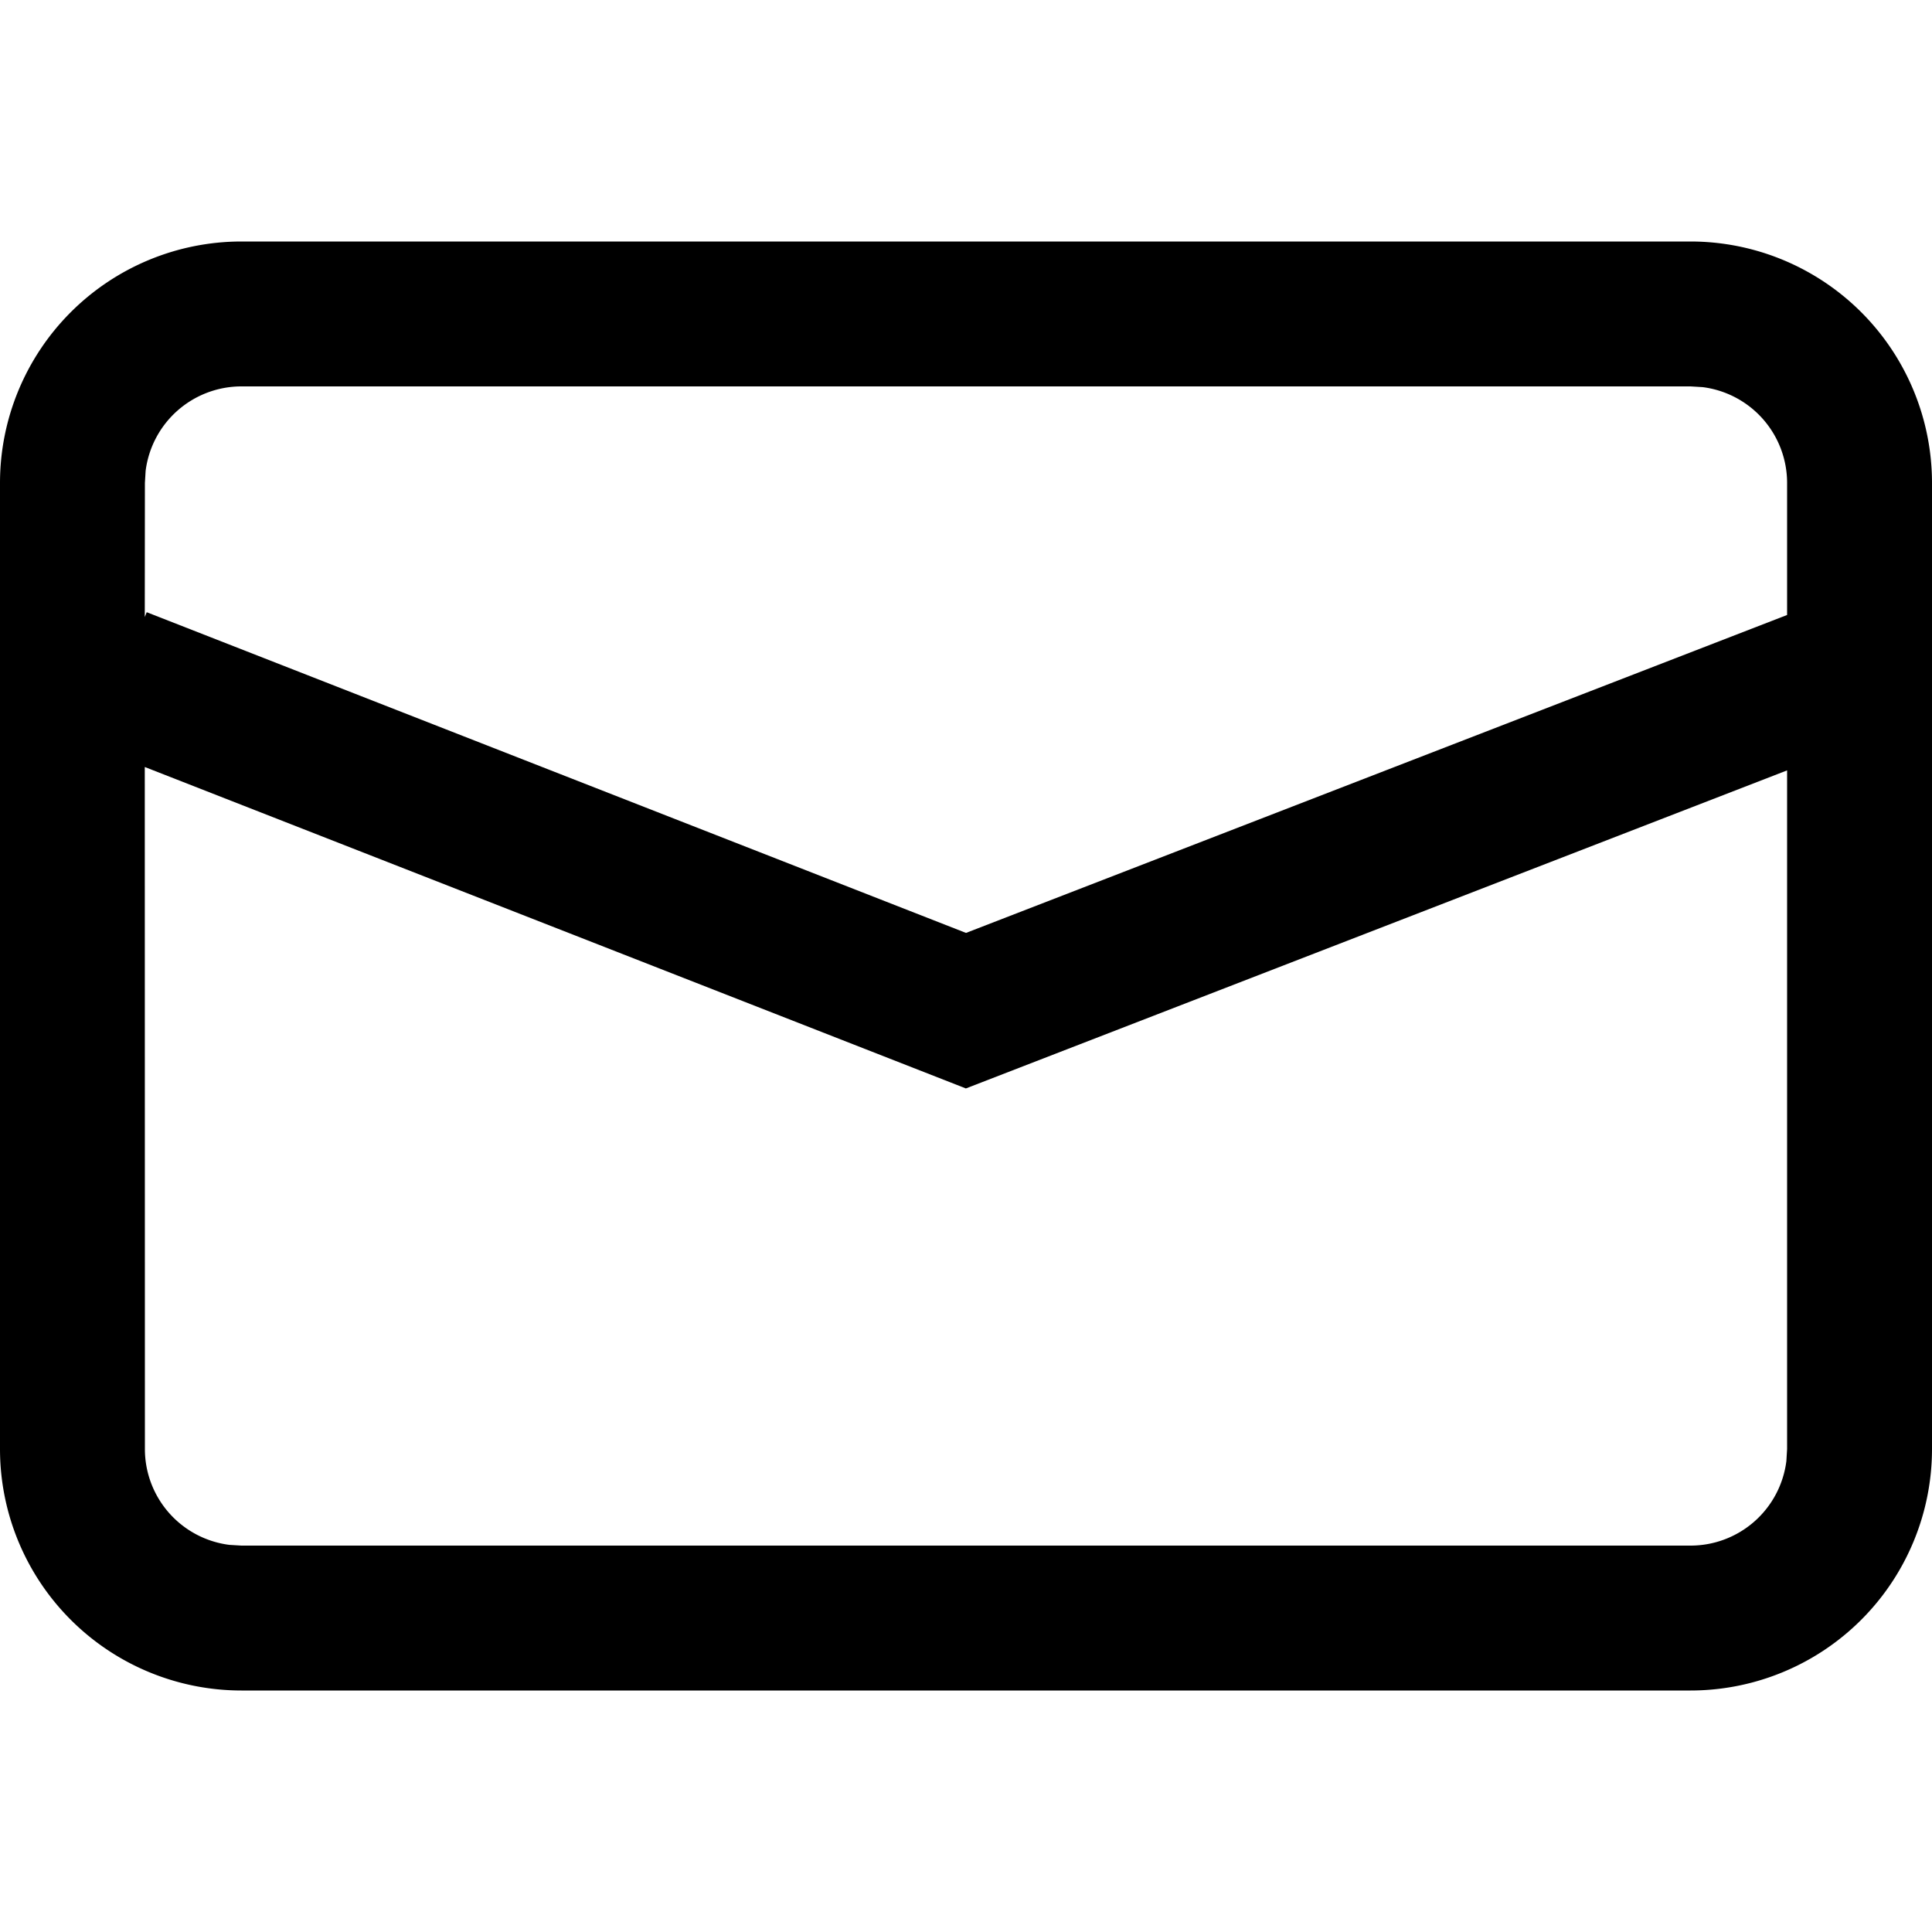 <svg viewBox="0 0 16 16" xmlns="http://www.w3.org/2000/svg" fit="" height="1em" width="1em" preserveAspectRatio="xMidYMid meet" focusable="false"><g id="aisnormal/email" stroke-width="1" fill-rule="evenodd"><path d="M14 2a2 2 0 0 1 2 2v8a2 2 0 0 1-2 2H2a2 2 0 0 1-2-2V4a2 2 0 0 1 2-2h12zM1.199 6.352L1.2 12a.8.8 0 0 0 .7.794l.1.006h12a.8.8 0 0 0 .794-.7l.006-.1V6.38L7.999 9.014l-6.8-2.662zM14 3.2H2a.8.8 0 0 0-.794.7L1.2 4l-.001 1.11.016-.04L8 7.726l6.8-2.633V4a.8.8 0 0 0-.7-.794L14 3.2z" id="ais形状结合"></path></g></svg>
